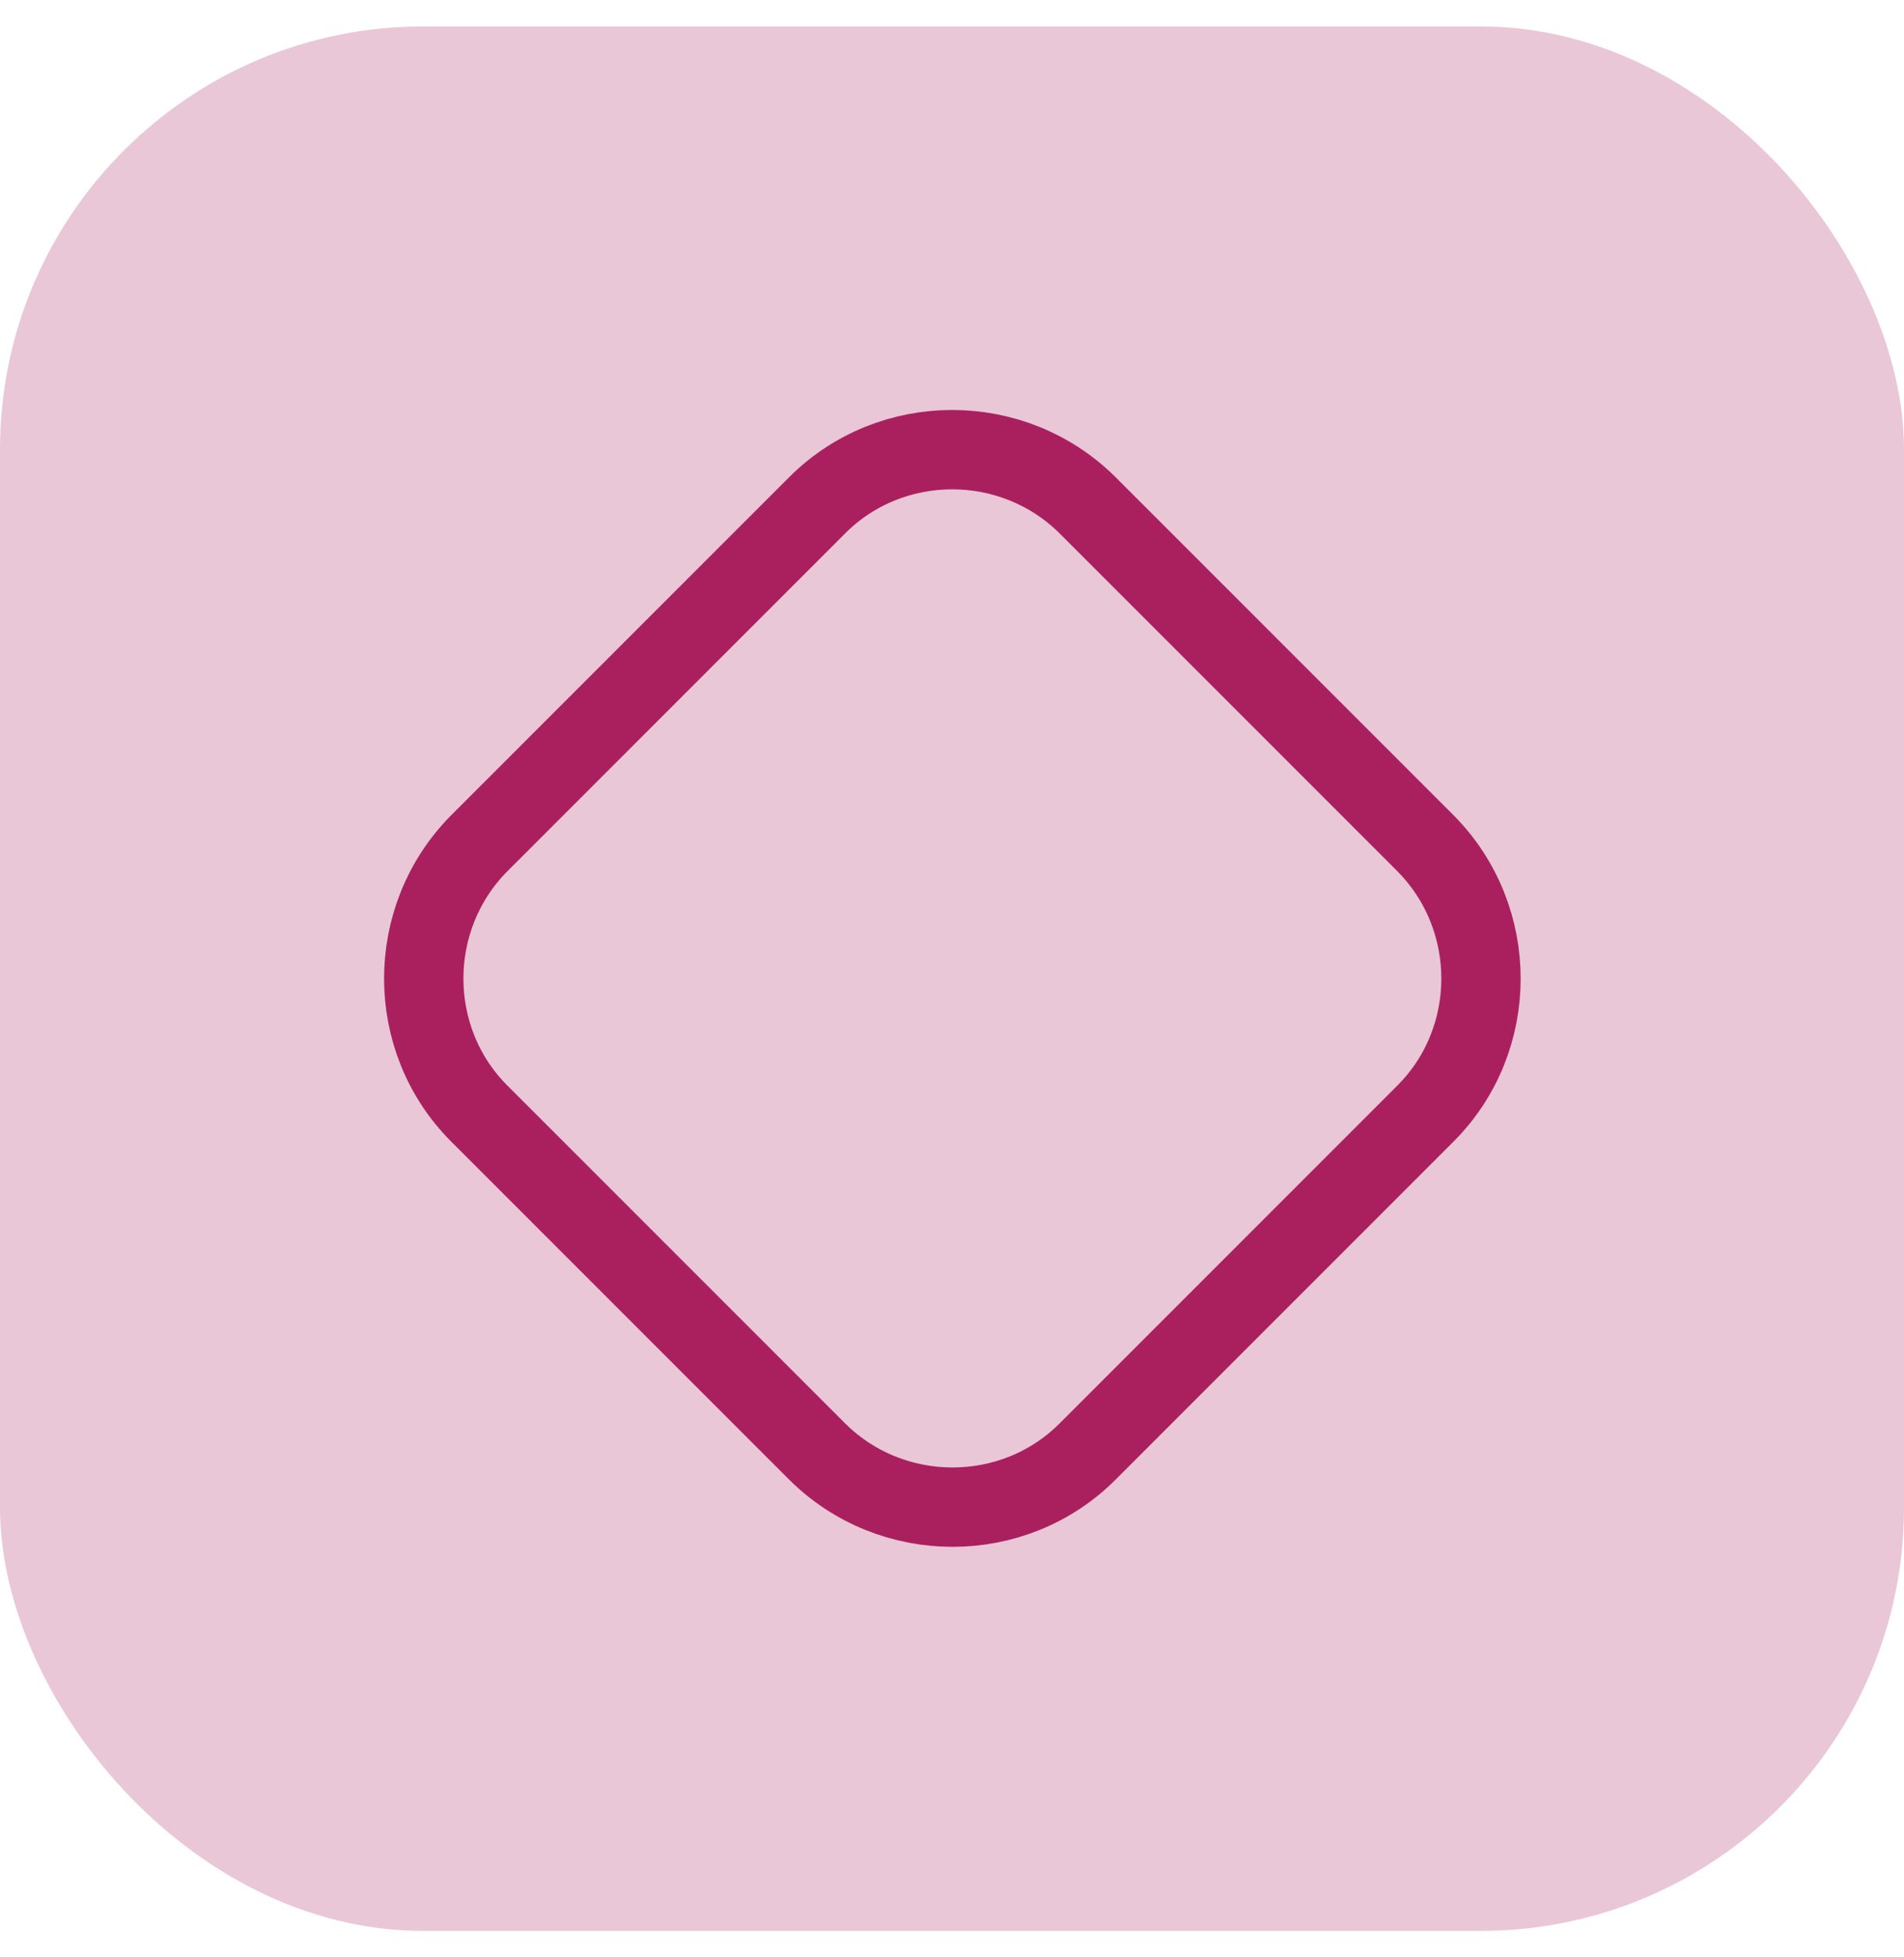 <svg width="36" height="37" viewBox="0 0 36 37" fill="none" xmlns="http://www.w3.org/2000/svg">
<rect y="0.5" width="36" height="36" rx="8" fill="#AA205E" fill-opacity="0.25"/>
<path d="M26.952 21.05L20.562 27.44C19.162 28.84 16.862 28.84 15.452 27.44L9.062 21.05C7.662 19.65 7.662 17.35 9.062 15.94L15.452 9.55C16.852 8.15 19.152 8.15 20.562 9.55L26.952 15.94C28.352 17.35 28.352 19.65 26.952 21.05Z" stroke="#AA205E" stroke-width="1.5" stroke-linecap="round" stroke-linejoin="round"/>
</svg>
